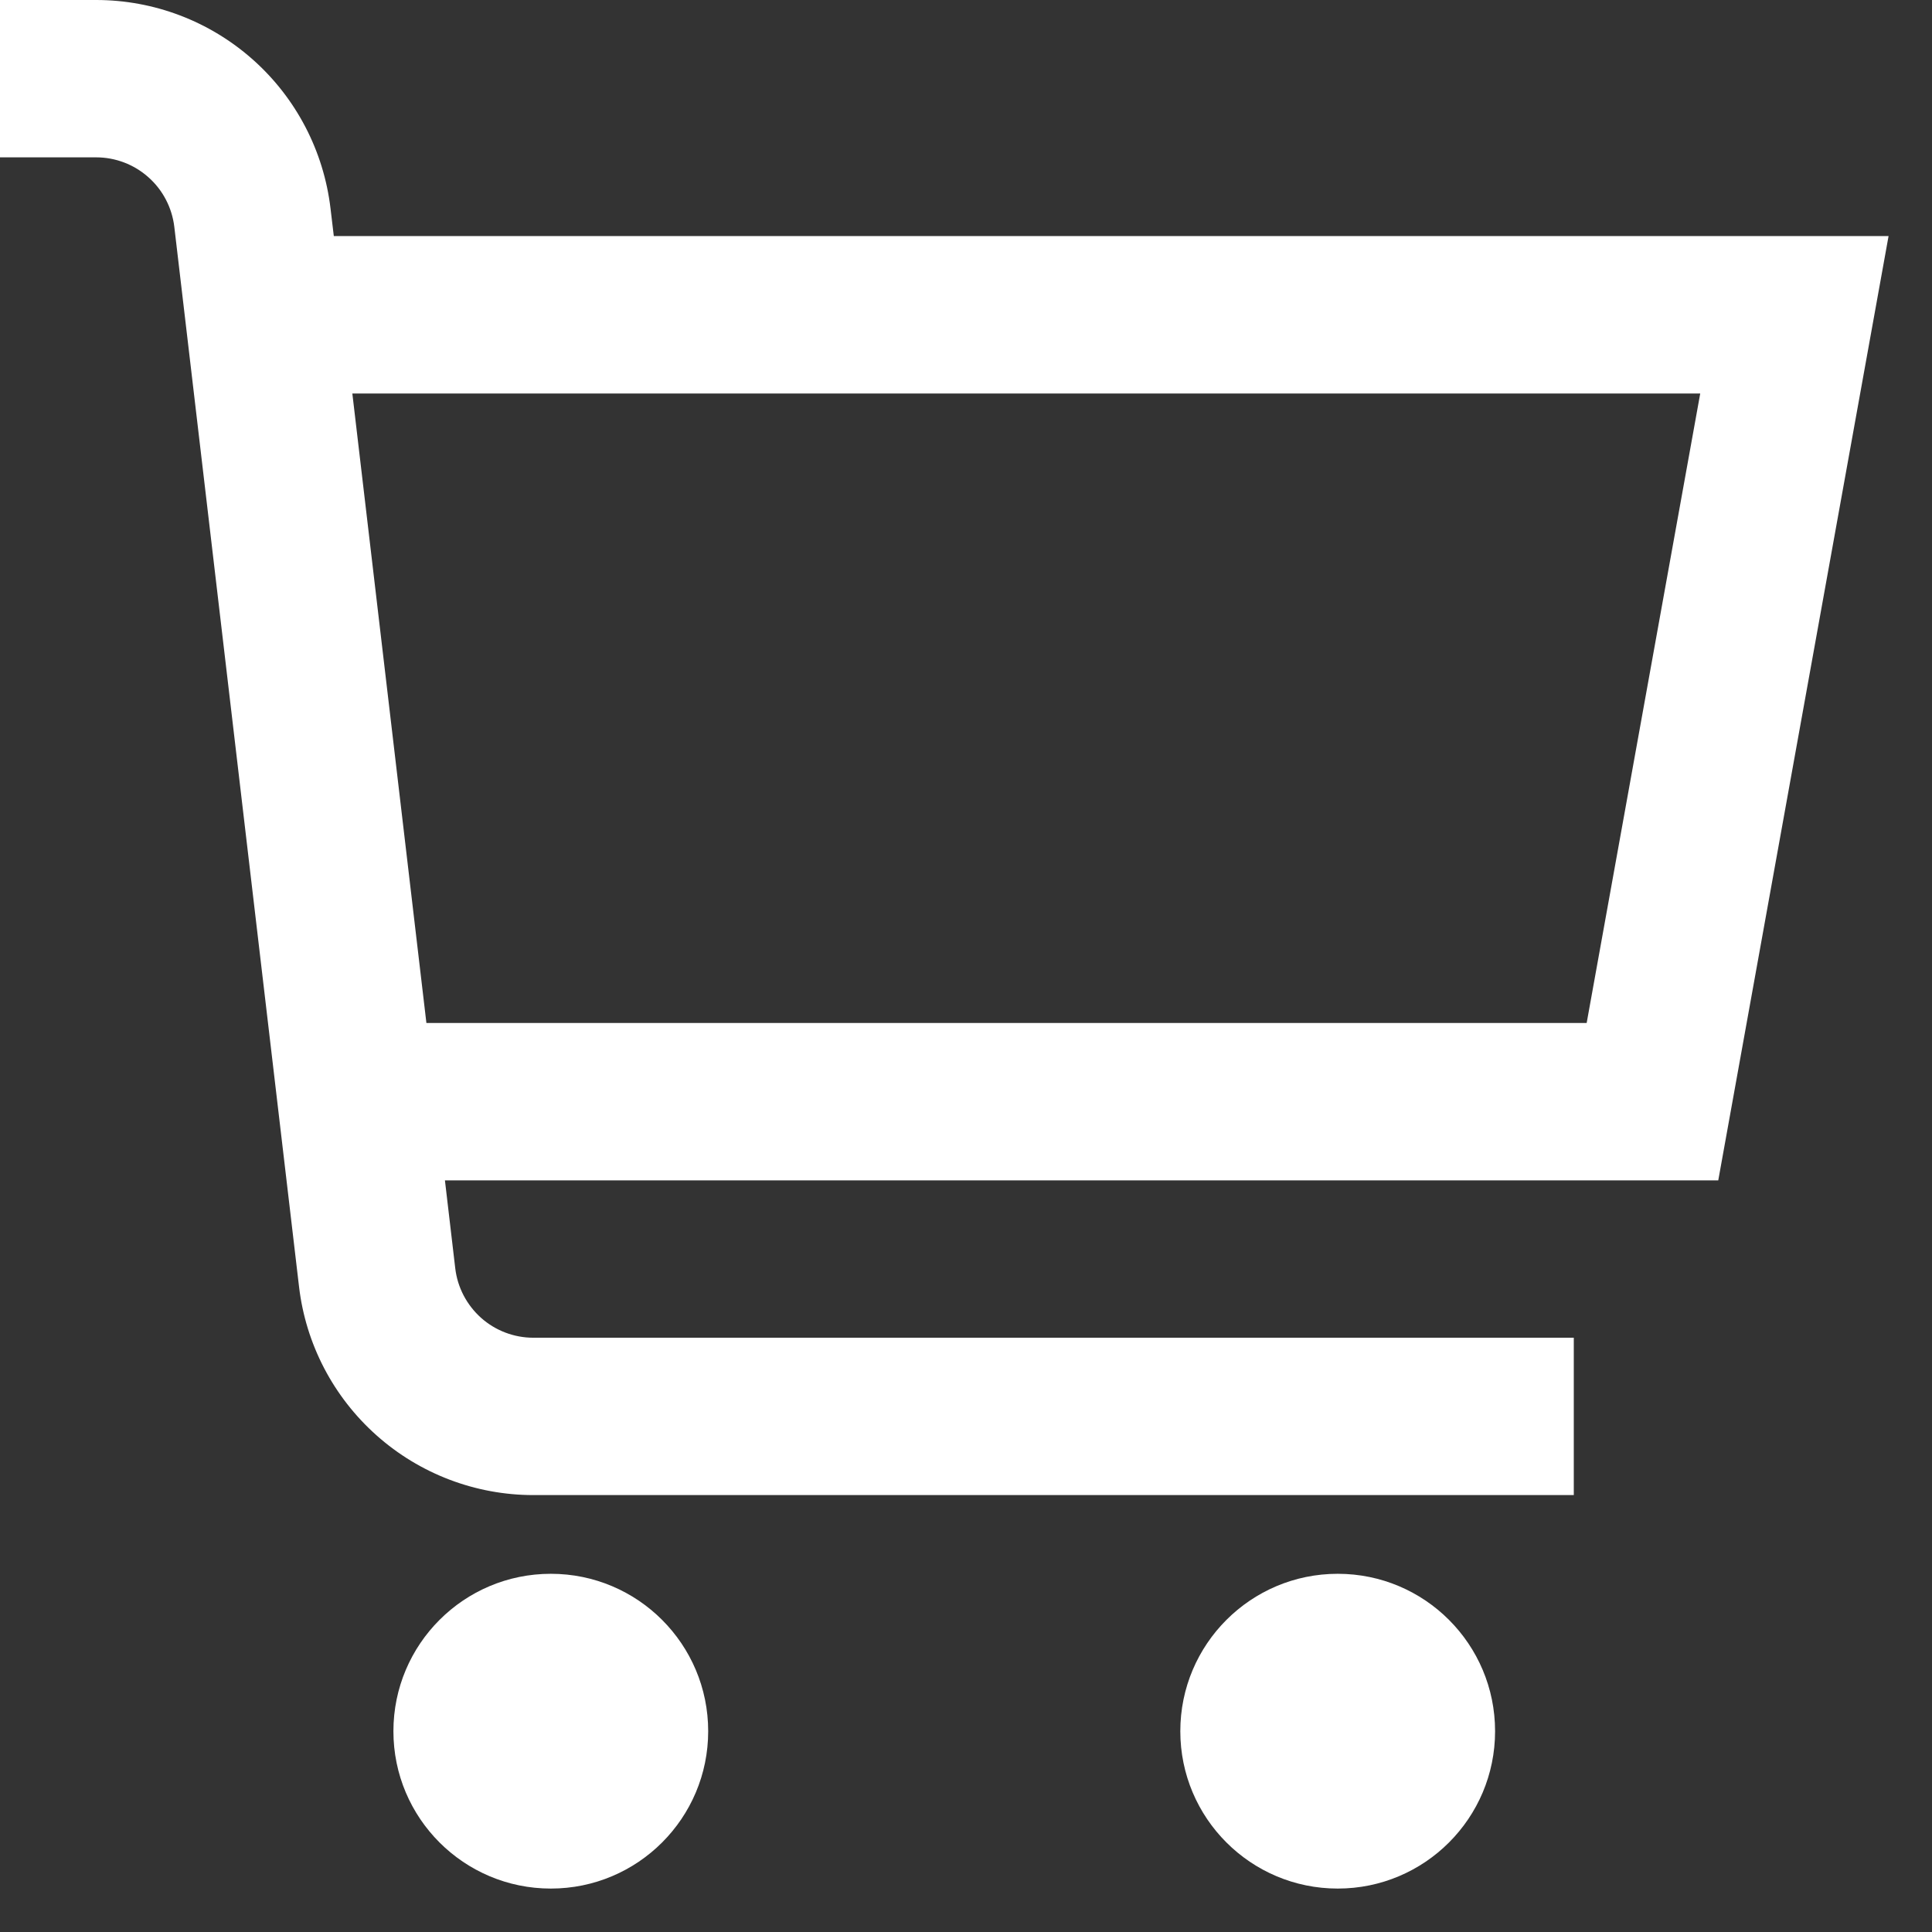 <svg width="27" height="27" viewBox="0 0 27 27" fill="none" xmlns="http://www.w3.org/2000/svg">
<rect x="0" y="0" width="27" height="27" fill="#333333" stroke="none"/>
<path d="M26.393 3.299H4.665L4.619 2.913C4.524 2.111 4.139 1.371 3.535 0.834C2.931 0.297 2.152 0 1.344 0L0 0V2.199H1.344C1.613 2.199 1.873 2.298 2.074 2.477C2.276 2.656 2.404 2.903 2.436 3.17L4.179 17.981C4.273 18.784 4.659 19.523 5.263 20.06C5.866 20.597 6.646 20.894 7.454 20.894H21.994V18.695H7.454C7.184 18.695 6.924 18.596 6.723 18.417C6.522 18.237 6.393 17.991 6.362 17.723L6.218 16.496H24.013L26.393 3.299ZM22.174 14.296H5.959L4.924 5.499H23.761L22.174 14.296Z" fill="white"/>
<path d="M7.698 26.393C8.913 26.393 9.897 25.408 9.897 24.194C9.897 22.979 8.913 21.994 7.698 21.994C6.483 21.994 5.498 22.979 5.498 24.194C5.498 25.408 6.483 26.393 7.698 26.393Z" fill="white"/>
<path d="M18.695 26.393C19.91 26.393 20.894 25.408 20.894 24.194C20.894 22.979 19.91 21.994 18.695 21.994C17.48 21.994 16.495 22.979 16.495 24.194C16.495 25.408 17.48 26.393 18.695 26.393Z" fill="white"/>
</svg>
